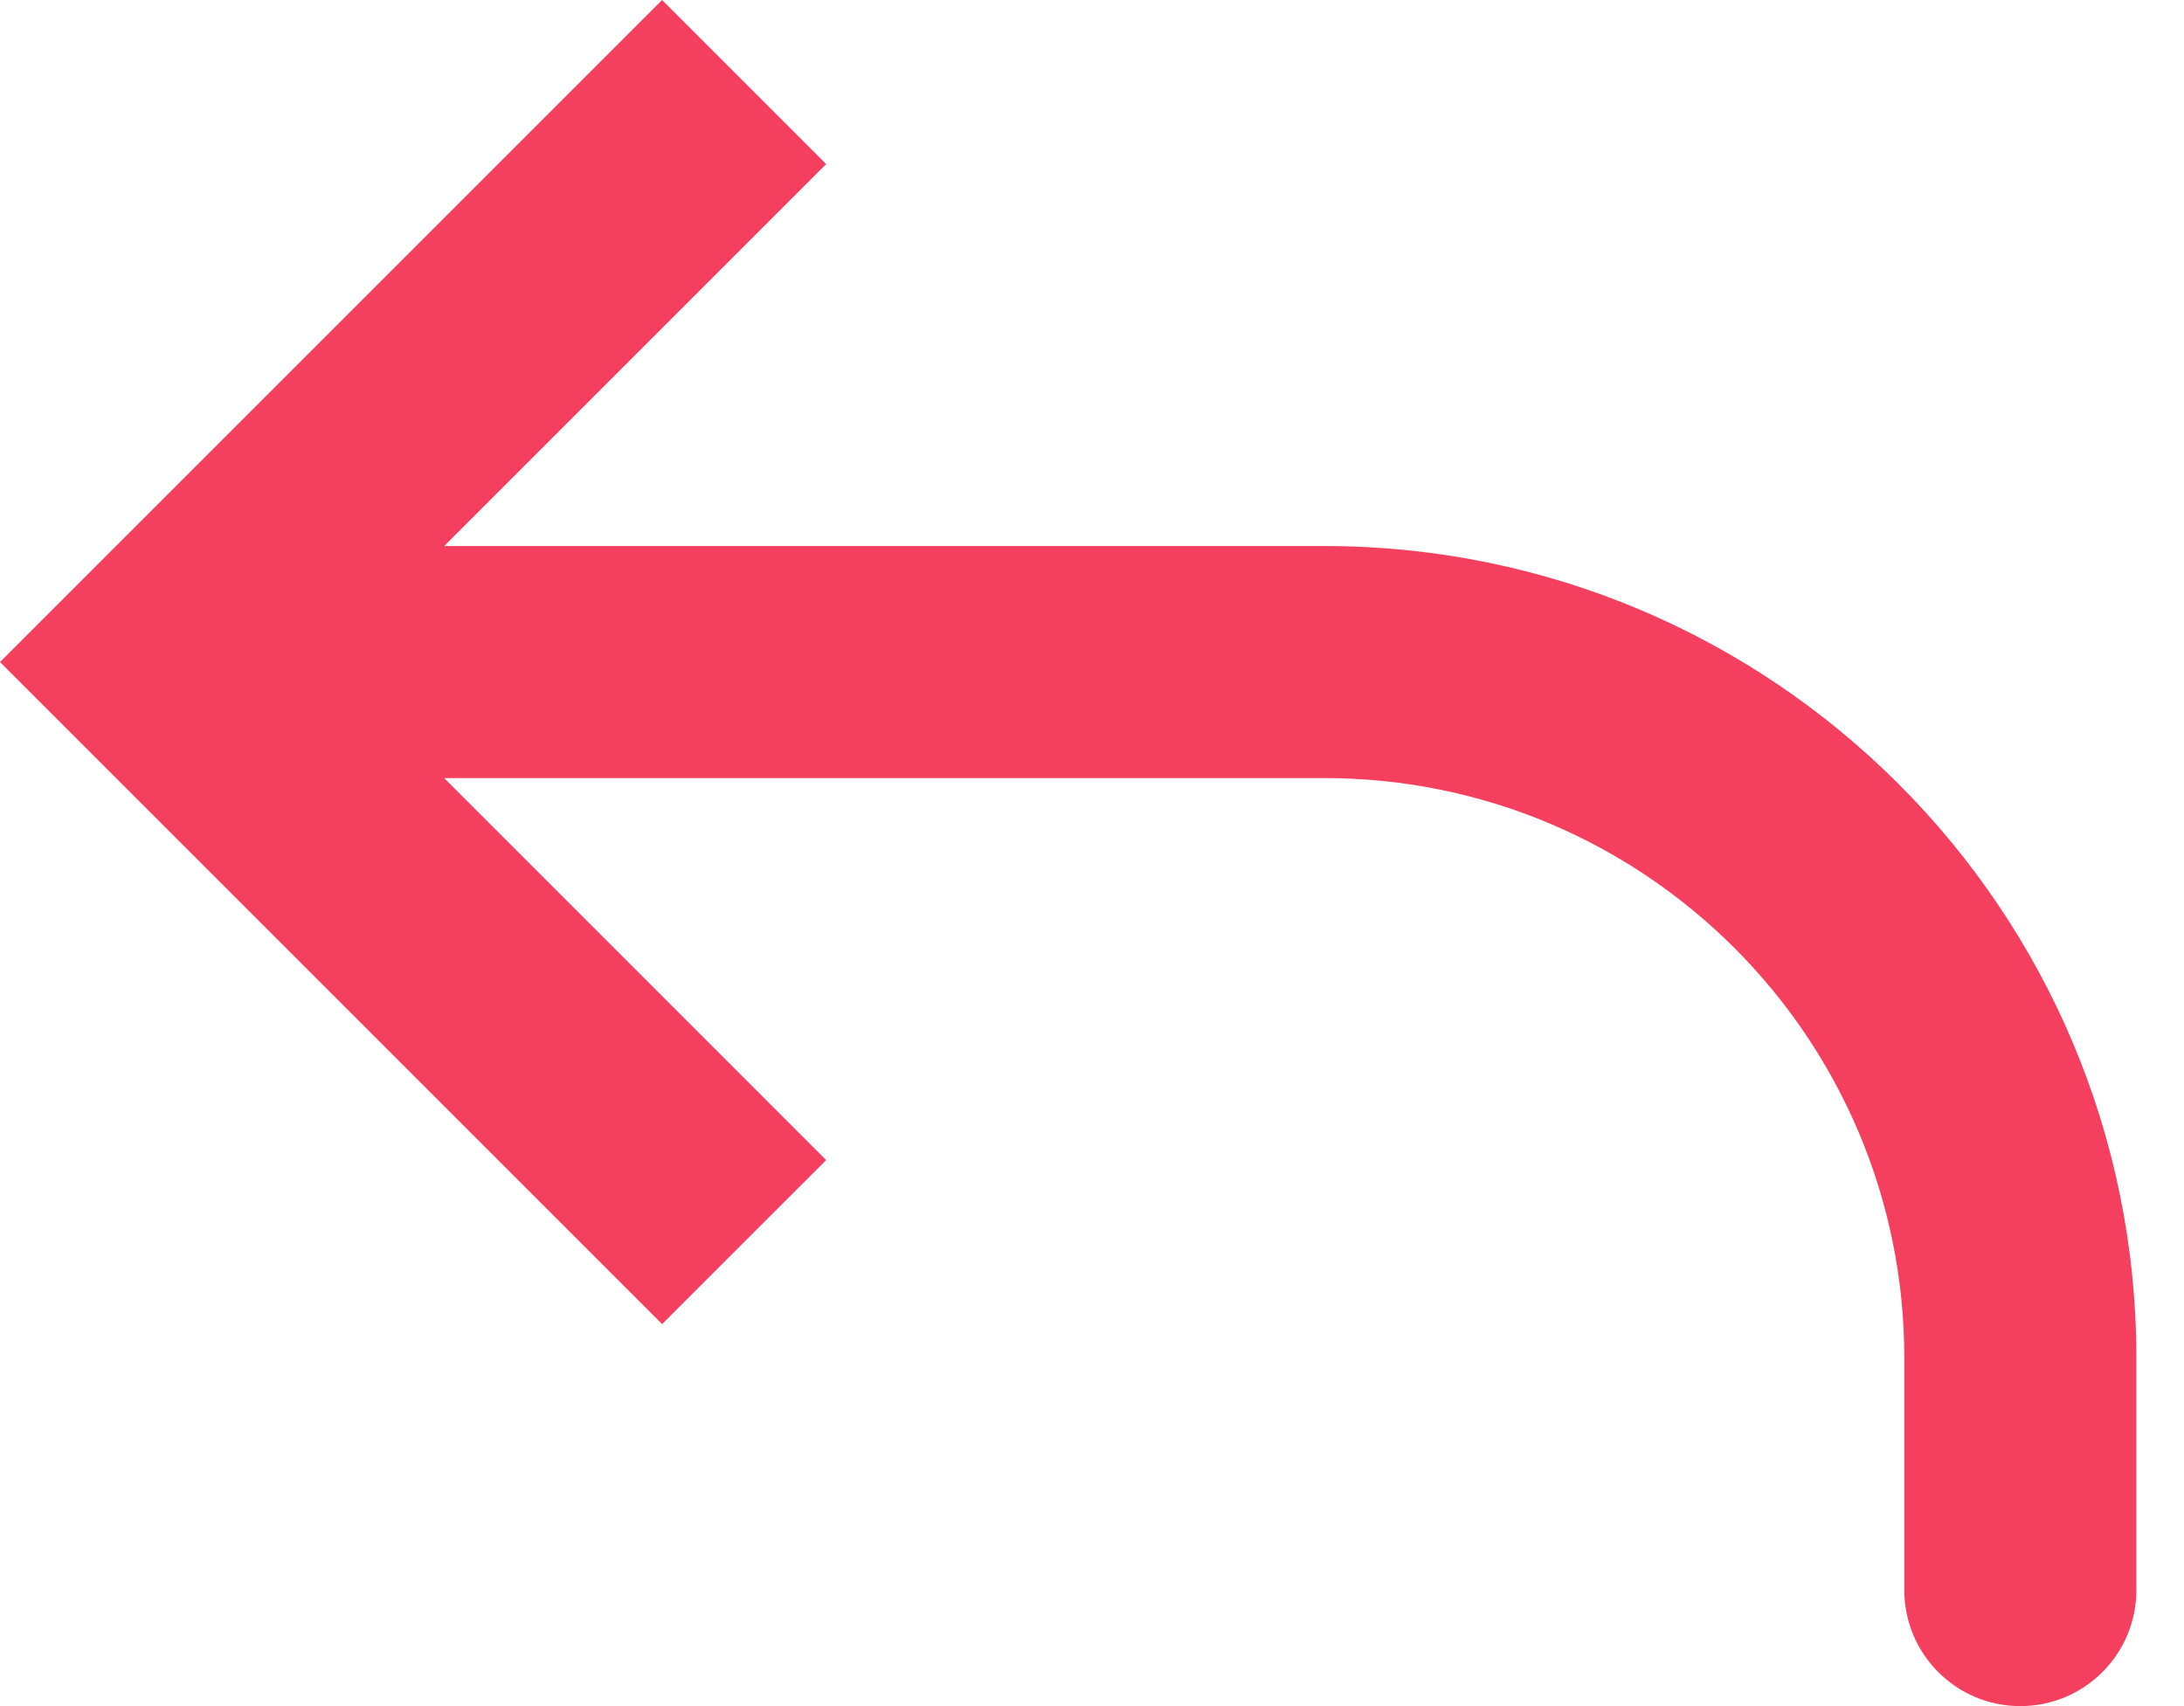<svg width="32" height="25" viewBox="0 0 32 25" fill="none" xmlns="http://www.w3.org/2000/svg">
<path d="M2.404 9.701L1.202 10.903L0 9.701L1.202 8.499L2.404 9.701ZM31.302 23.3C31.302 24.239 30.541 25 29.602 25C28.663 25 27.902 24.239 27.902 23.3H31.302ZM9.701 19.402L1.202 10.903L3.606 8.499L12.105 16.999L9.701 19.402ZM1.202 8.499L9.701 0L12.105 2.404L3.606 10.903L1.202 8.499ZM2.404 8.001H19.402V11.401H2.404V8.001ZM31.302 19.9V23.3H27.902V19.9H31.302ZM19.402 8.001C25.974 8.001 31.302 13.329 31.302 19.9H27.902C27.902 15.206 24.096 11.401 19.402 11.401V8.001Z" fill="#F43F5E"/>
</svg>
